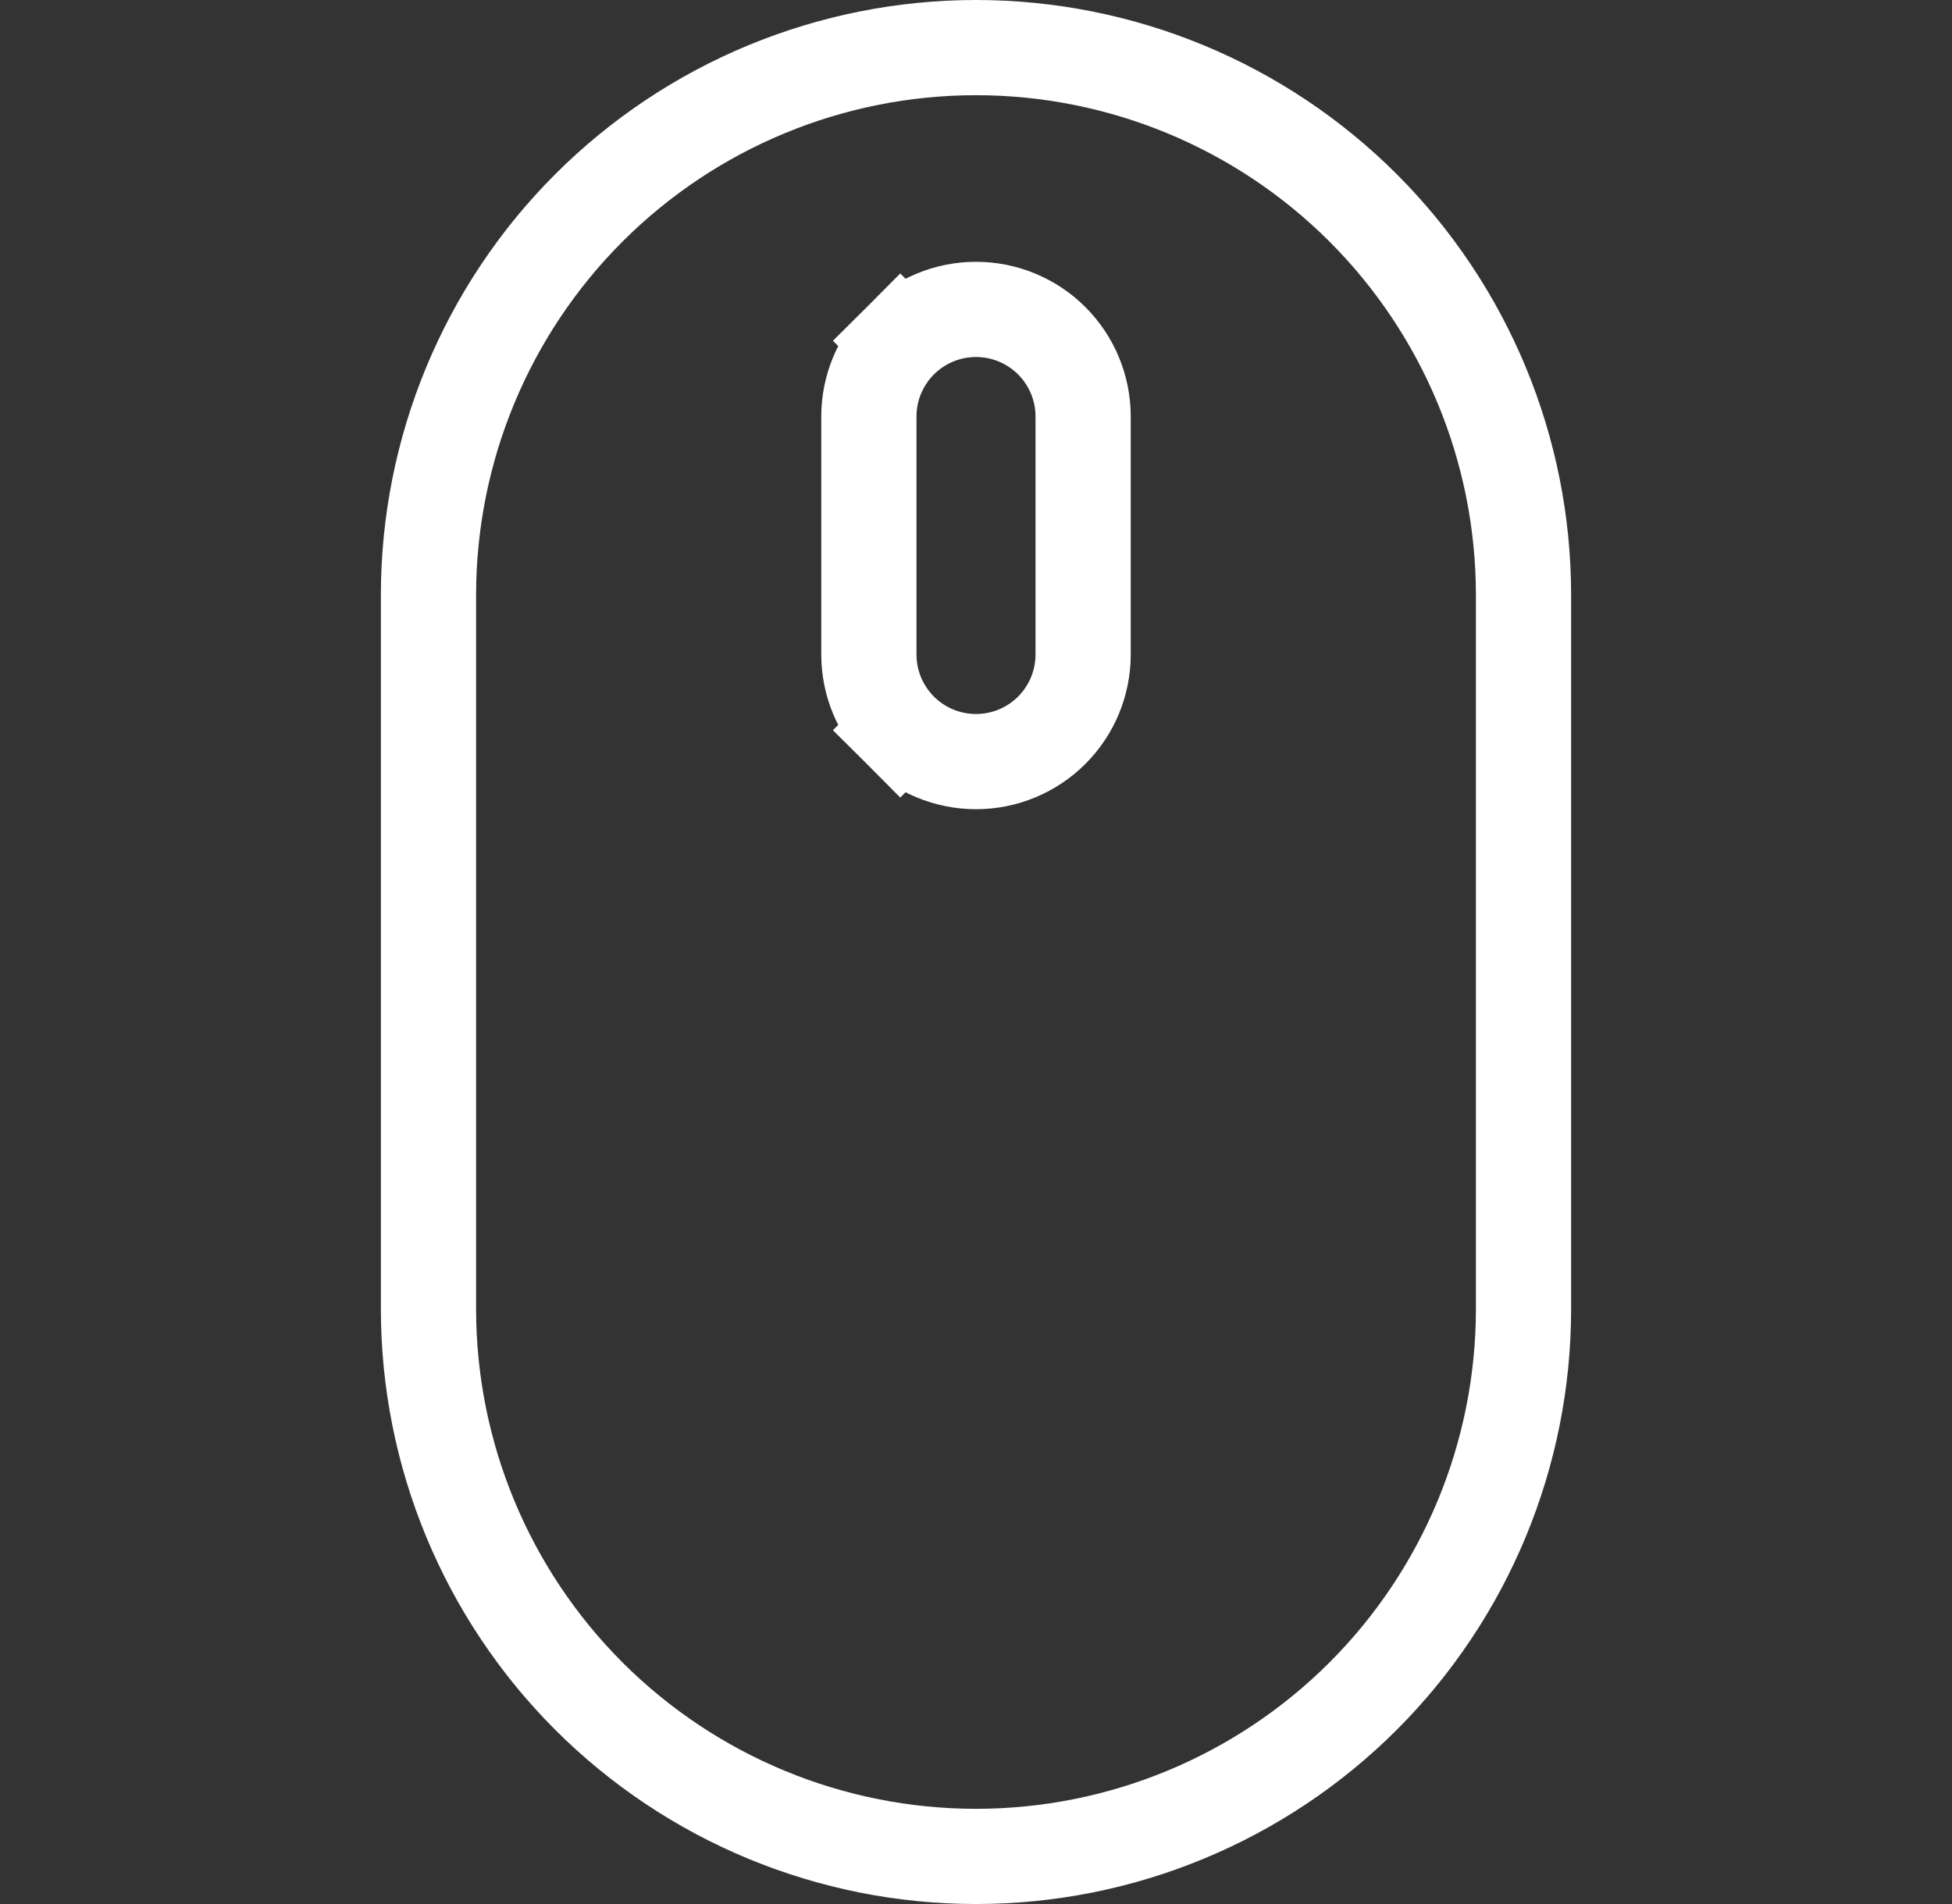 <svg width="41" height="40" viewBox="0 0 41 40" fill="none" xmlns="http://www.w3.org/2000/svg">
<rect x="0" y="0" width="41" height="40" fill="#333333" stroke="none"/>
<path d="M18.909 15.341L19.616 14.634L18.909 15.341C19.331 15.763 19.903 16 20.5 16C21.097 16 21.669 15.763 22.091 15.341C22.513 14.919 22.75 14.347 22.75 13.75V8.75C22.75 8.153 22.513 7.581 22.091 7.159C21.669 6.737 21.097 6.5 20.5 6.5C19.903 6.5 19.331 6.737 18.909 7.159L19.616 7.866L18.909 7.159C18.487 7.581 18.25 8.153 18.25 8.75V13.75C18.25 14.347 18.487 14.919 18.909 15.341ZM9 12.5C9 9.45 10.212 6.525 12.368 4.368C14.525 2.212 17.45 1 20.5 1C23.55 1 26.475 2.212 28.632 4.368C30.788 6.525 32 9.45 32 12.5V27.5C32 30.55 30.788 33.475 28.632 35.632C26.475 37.788 23.55 39 20.5 39C17.45 39 14.525 37.788 12.368 35.632C10.212 33.475 9 30.55 9 27.5V12.5Z" stroke="white" stroke-width="2"/>
</svg>
